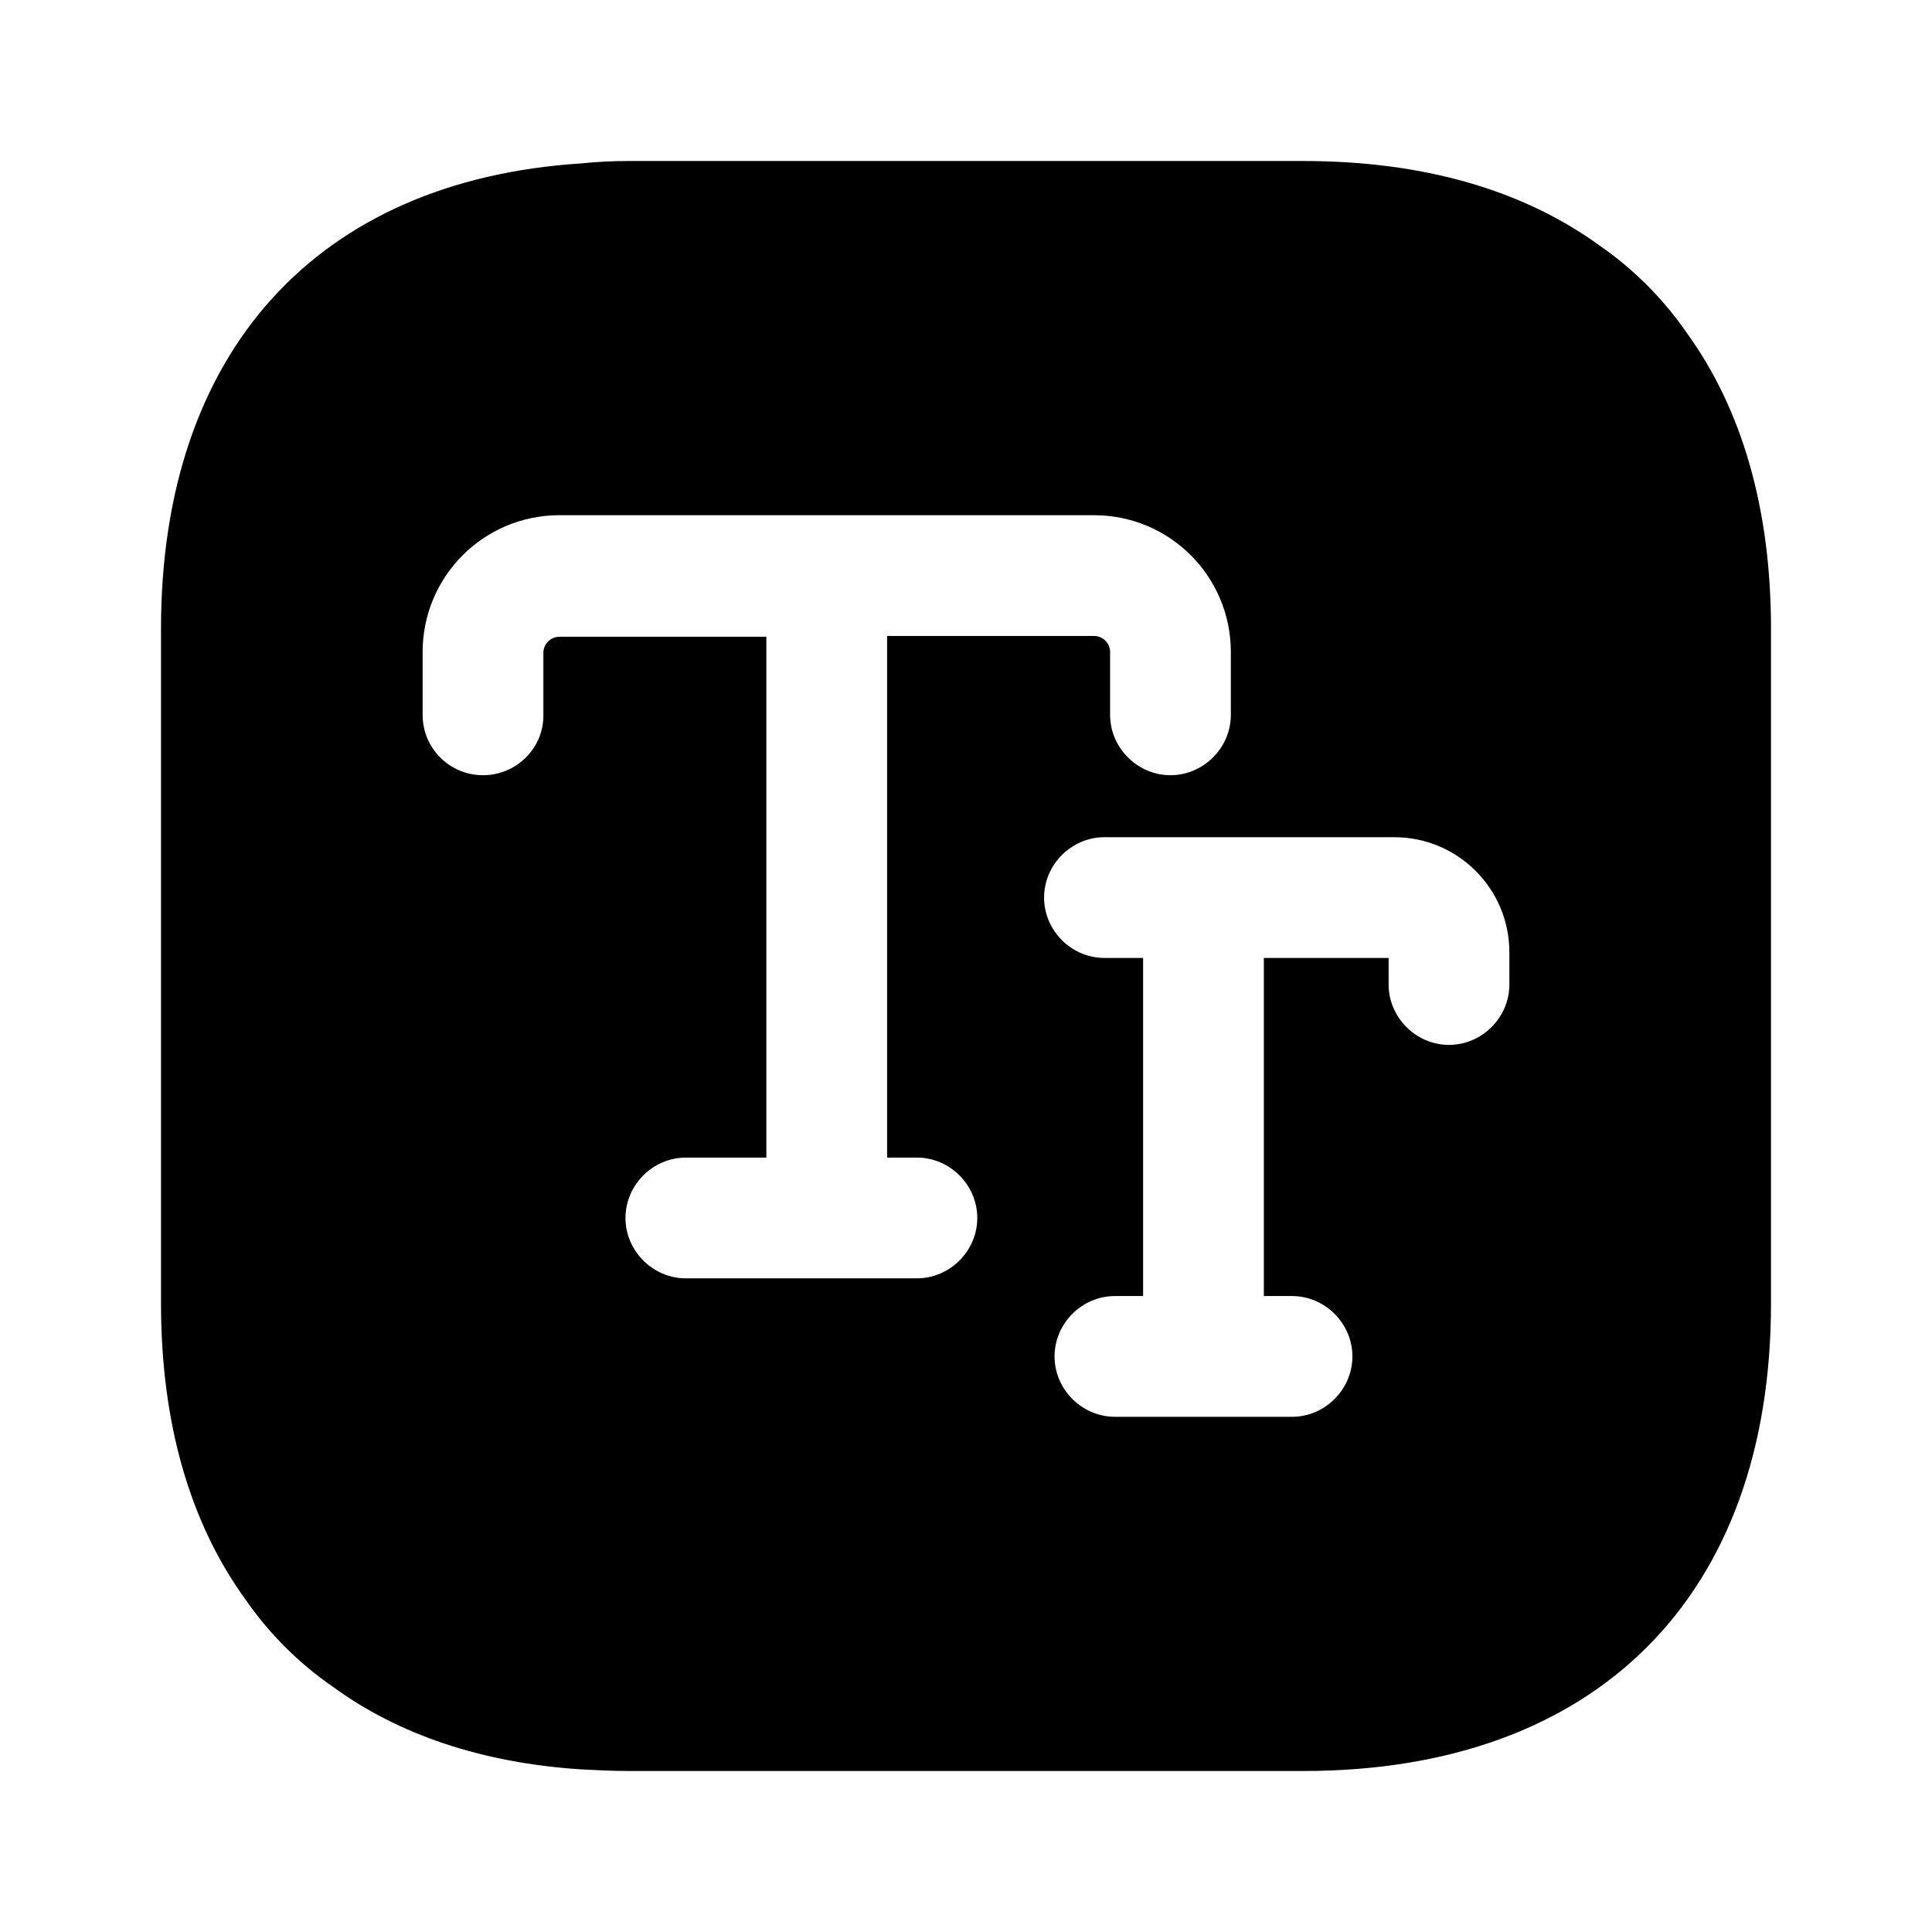 <?xml version="1.0" encoding="UTF-8"?>
<svg width="24" height="24" viewBox="0 0 24 24" xmlns="http://www.w3.org/2000/svg">
 <path d="m20.95 4.13c-0.29-0.42-0.66-0.79-1.08-1.08-0.95-0.69-2.19-1.05-3.68-1.05h-8.38c-0.2 0-0.4 0.01-0.59 0.03-3.28 0.21-5.22 2.34-5.22 5.78v8.38c0 1.49 0.36 2.73 1.05 3.68 0.29 0.42 0.66 0.79 1.08 1.08 0.82 0.6 1.86 0.95 3.09 1.03 0.19 0.01 0.39 0.02 0.59 0.02h8.38c3.64 0 5.81-2.17 5.81-5.81v-8.38c0-1.49-0.36-2.73-1.05-3.68zm-9.56 11.75h-2.87c-0.41 0-0.75-0.34-0.75-0.75s0.34-0.75 0.75-0.75h1v-6.47h-2.57c-0.11 0-0.2 0.09-0.2 0.2v0.78c0 0.41-0.34 0.74-0.75 0.74s-0.75-0.33-0.75-0.75v-0.78c0-0.94 0.76-1.7 1.7-1.7h6.64c0.94 0 1.7 0.76 1.7 1.7v0.78c0 0.41-0.34 0.75-0.75 0.75s-0.75-0.34-0.75-0.75v-0.78c0-0.11-0.09-0.2-0.2-0.2h-2.57v6.48h0.37c0.41 0 0.75 0.34 0.75 0.75s-0.34 0.75-0.75 0.75zm7.36-3.65c0 0.41-0.34 0.75-0.75 0.75s-0.75-0.34-0.75-0.75v-0.33h-1.55v4.2h0.35c0.41 0 0.75 0.34 0.75 0.75s-0.34 0.75-0.75 0.75h-2.2c-0.41 0-0.75-0.34-0.75-0.75s0.34-0.75 0.75-0.75h0.35v-4.2h-0.48c-0.41 0-0.75-0.34-0.75-0.75s0.34-0.75 0.75-0.75h3.6c0.79 0 1.43 0.64 1.43 1.43v0.4z"/>
</svg>
